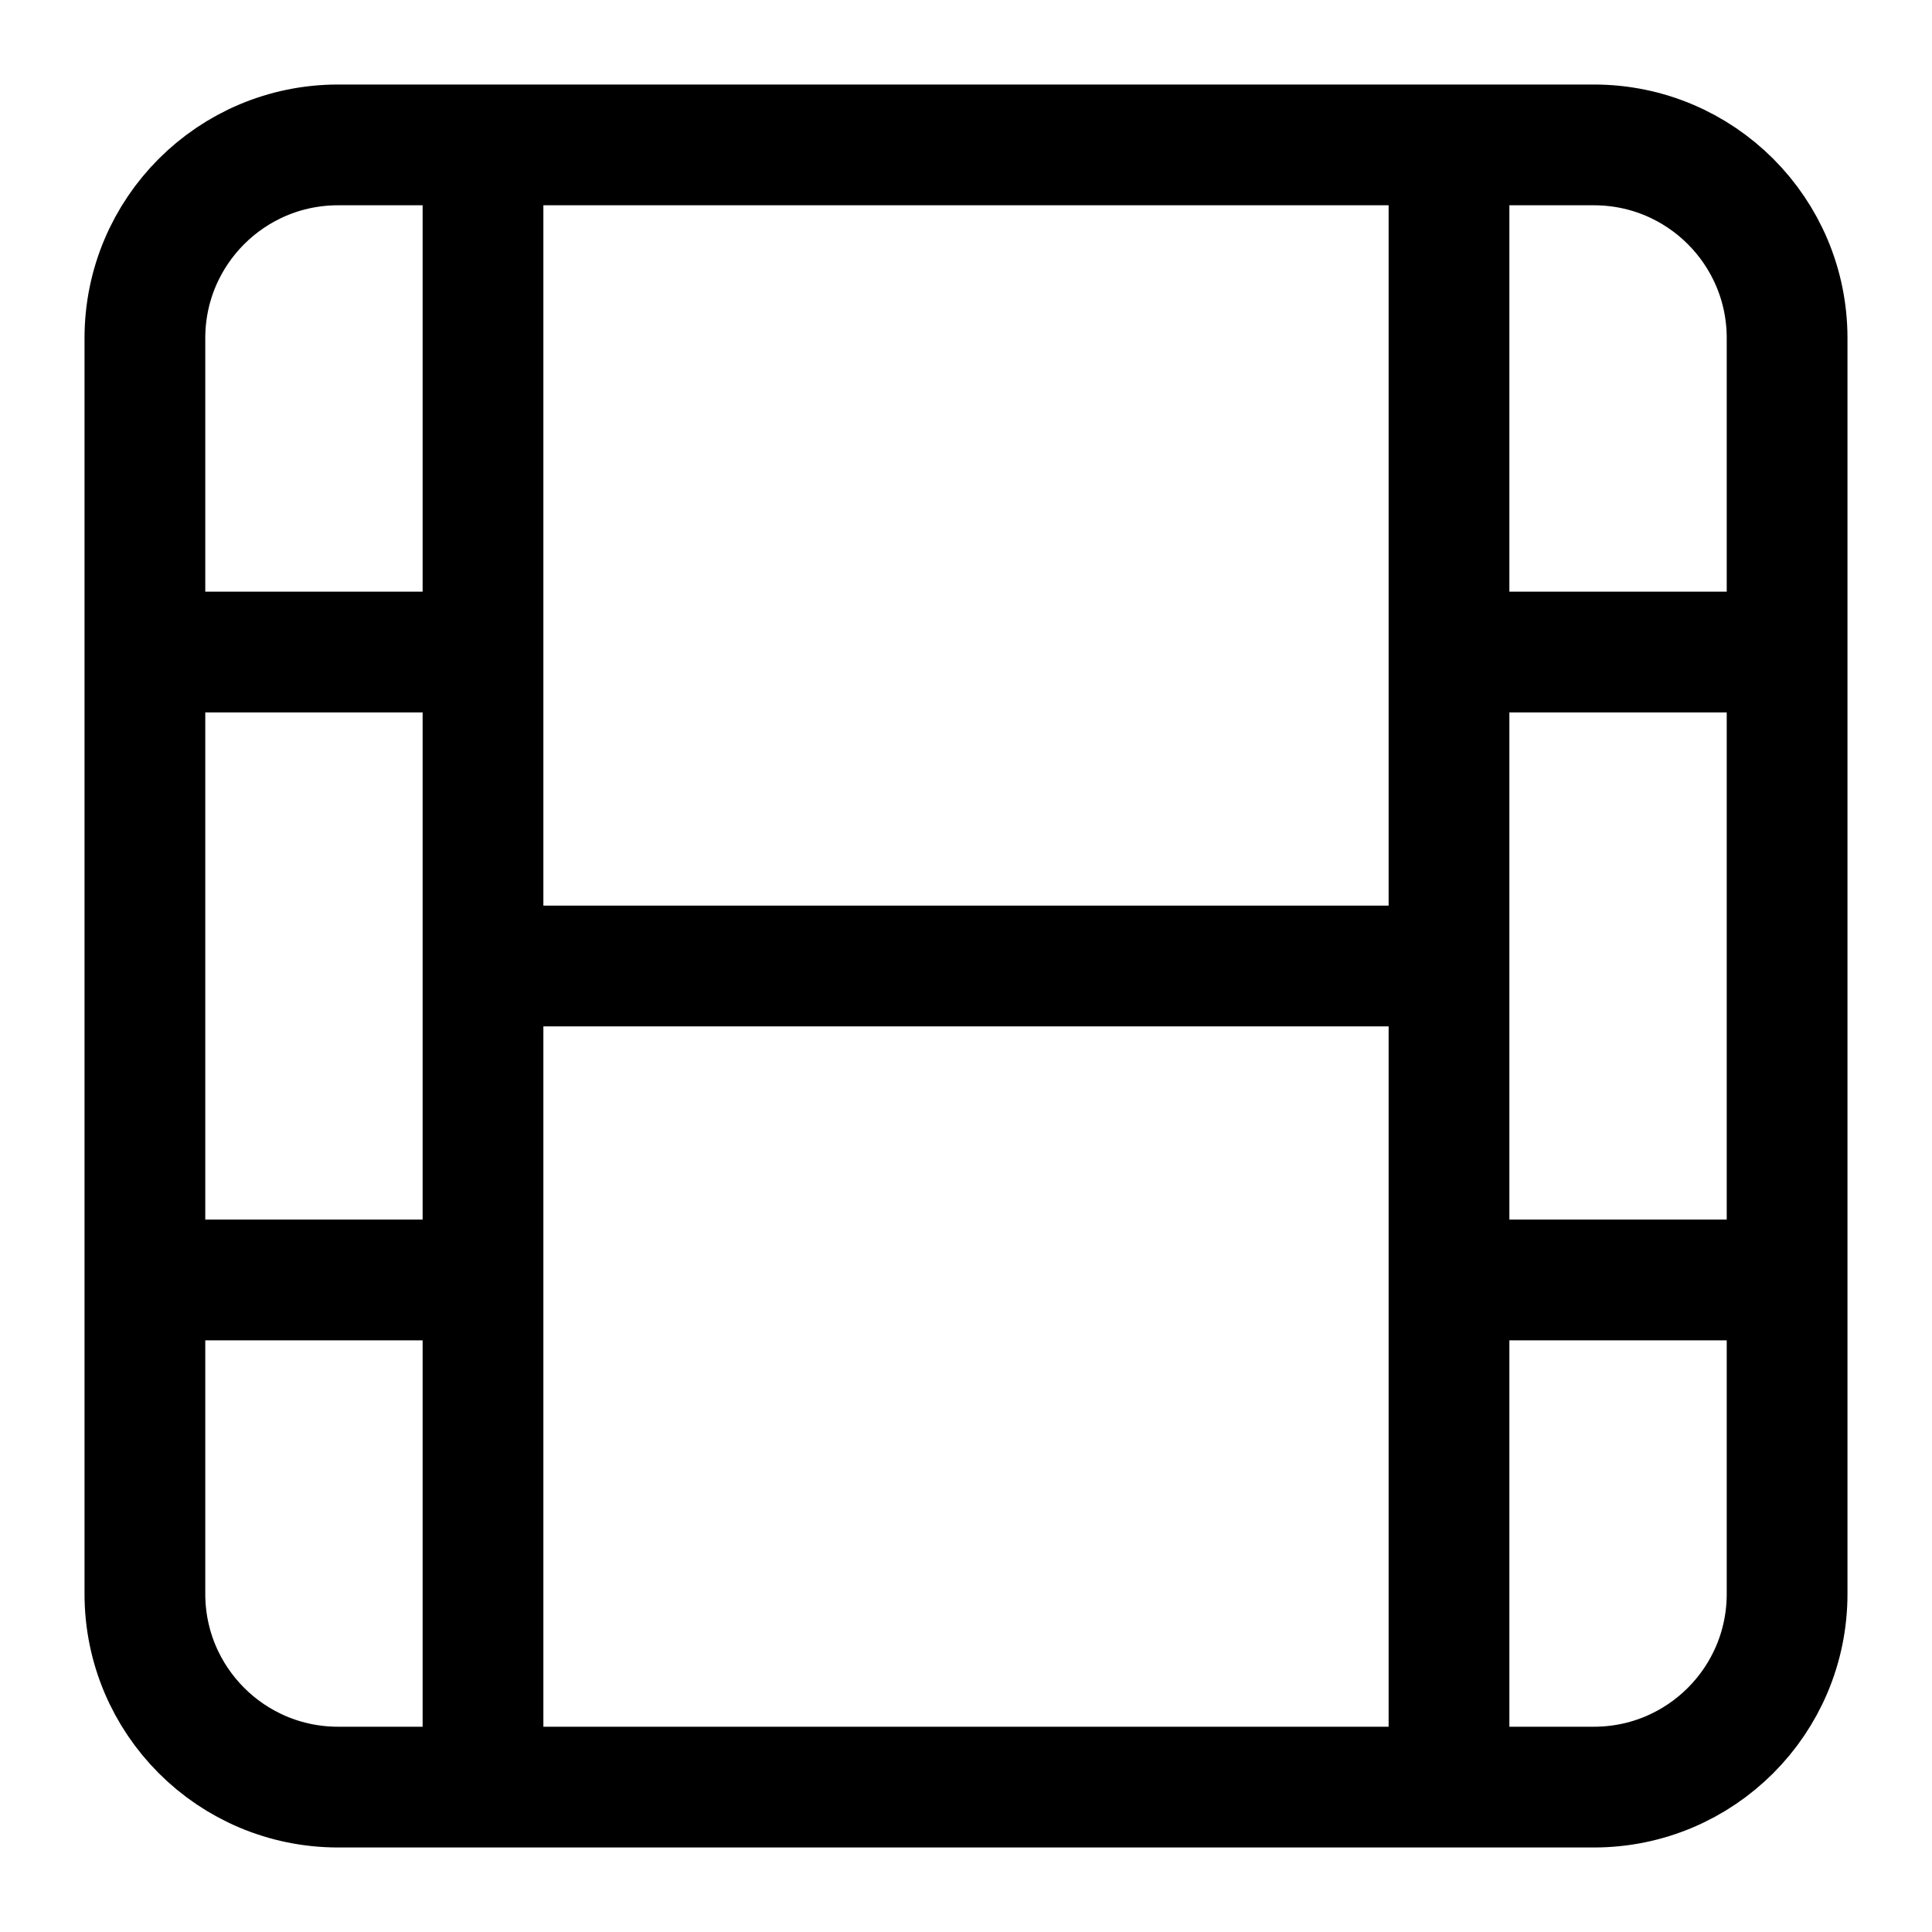 <svg width="20" height="20" viewBox="0 0 20 20" fill="none" xmlns="http://www.w3.org/2000/svg">
<path d="M5 1.5H3.5C2.395 1.5 1.5 2.395 1.5 3.5V6.75M5 1.5H15M5 1.5V6.75M1.5 6.75H5M1.5 6.75V13.25M15 1.5H16.5C17.605 1.5 18.5 2.395 18.5 3.5V6.75M15 1.5V6.75M5 6.75V10M5 18.5H3.5C2.395 18.5 1.5 17.605 1.5 16.5V13.25M5 18.5H15M5 18.5V13.25M1.5 13.25H5M15 18.5H16.5C17.605 18.5 18.5 17.605 18.5 16.5V13.25M15 18.5V13.25M5 13.25V10M18.5 6.75V13.25M18.5 6.75H15M15 6.75V10M18.5 13.25H15M15 13.25V10M15 10H5" stroke="black" stroke-width="1.25" stroke-linecap="round"/>
</svg>
